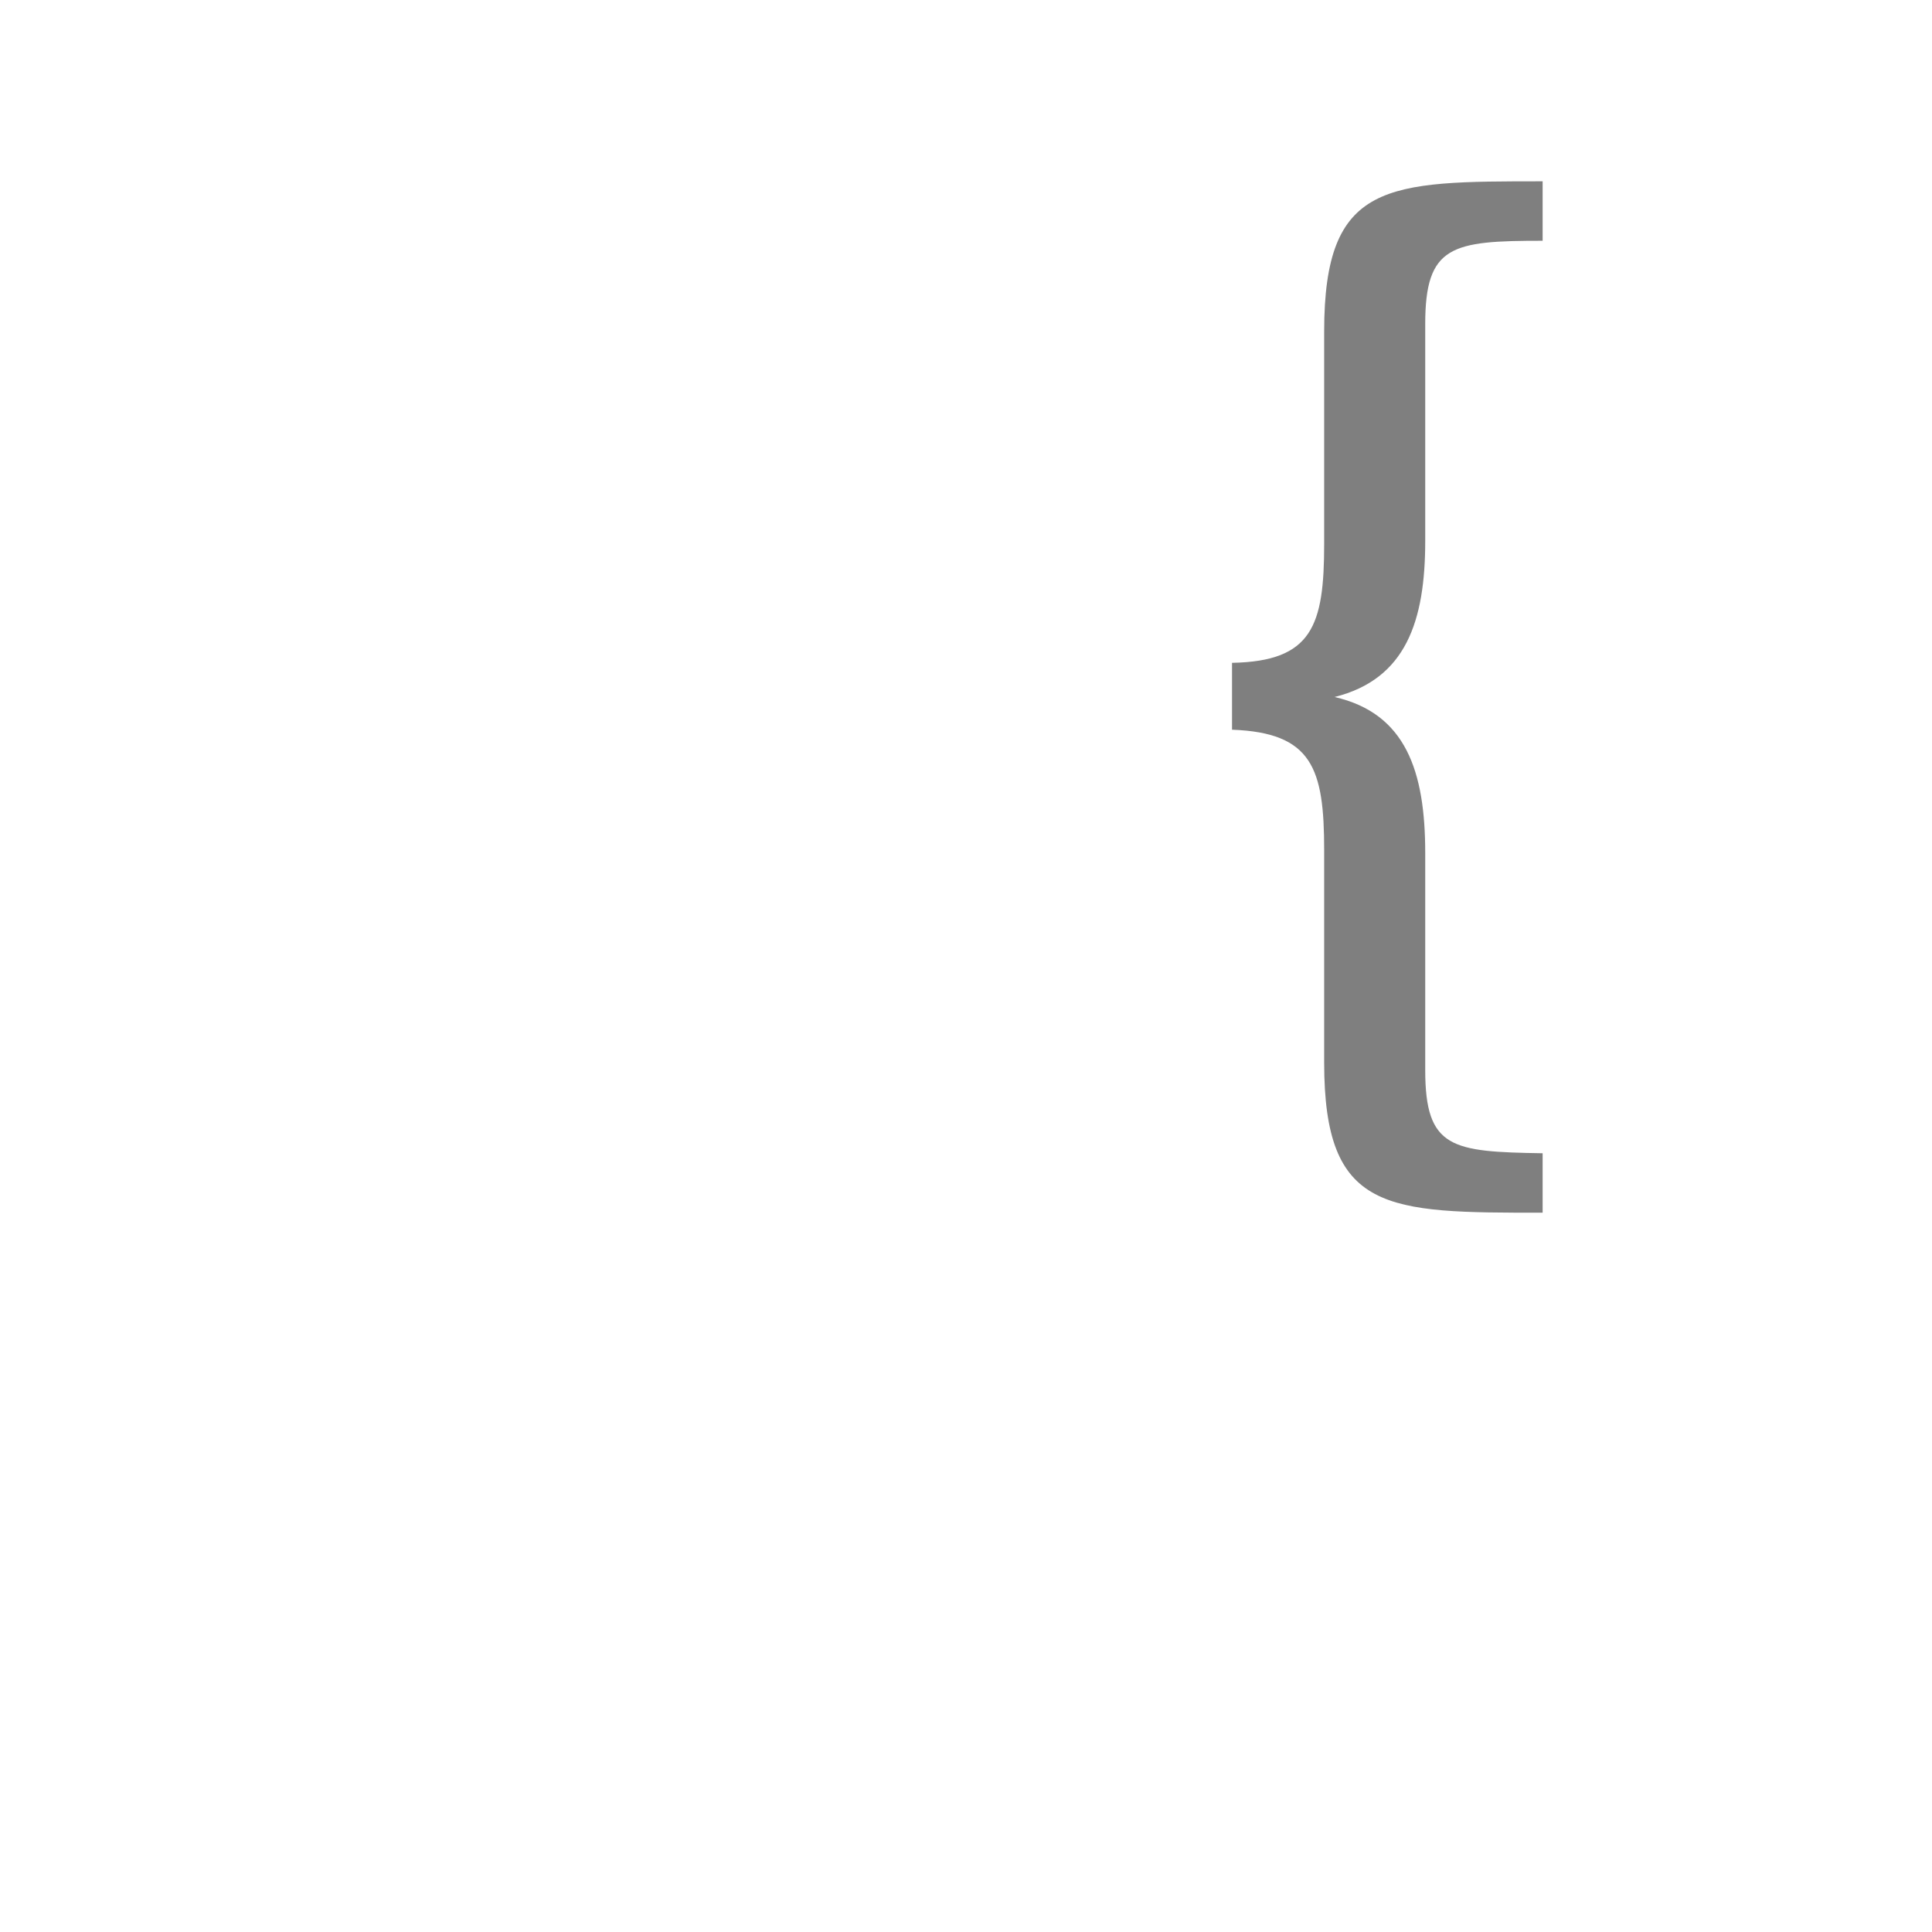 <?xml version="1.0" encoding="UTF-8"?>
<!DOCTYPE svg PUBLIC "-//W3C//DTD SVG 1.0//EN" "http://www.w3.org/TR/2001/REC-SVG-20010904/DTD/svg10.dtd">
<!-- Creator: CorelDRAW -->
<svg xmlns="http://www.w3.org/2000/svg" xml:space="preserve" width="1300px" height="1300px" version="1.0" style="shape-rendering:geometricPrecision; text-rendering:geometricPrecision; image-rendering:optimizeQuality; fill-rule:evenodd; clip-rule:evenodd"
viewBox="0 0 1300 1056"
 xmlns:xlink="http://www.w3.org/1999/xlink">
 <defs>
  <style type="text/css">
   <![CDATA[
    .fil0 {fill:black;fill-opacity:0.502}
   ]]>
  </style>
 </defs>
 <g id="_100:master">
  <path class="fil0" d="M829 346l0 23c54,2 62,26 62,81l0 143c0,101 42,101 147,101l0 -40c-61,-1 -79,-3 -79,-56l0 -146c0,-55 -13,-94 -61,-105 48,-12 61,-51 61,-105l0 -146c0,-53 18,-56 79,-56l0 -40c-105,0 -147,0 -147,101l0 143c0,55 -8,79 -62,80l0 22z"/>
 </g>
</svg>
